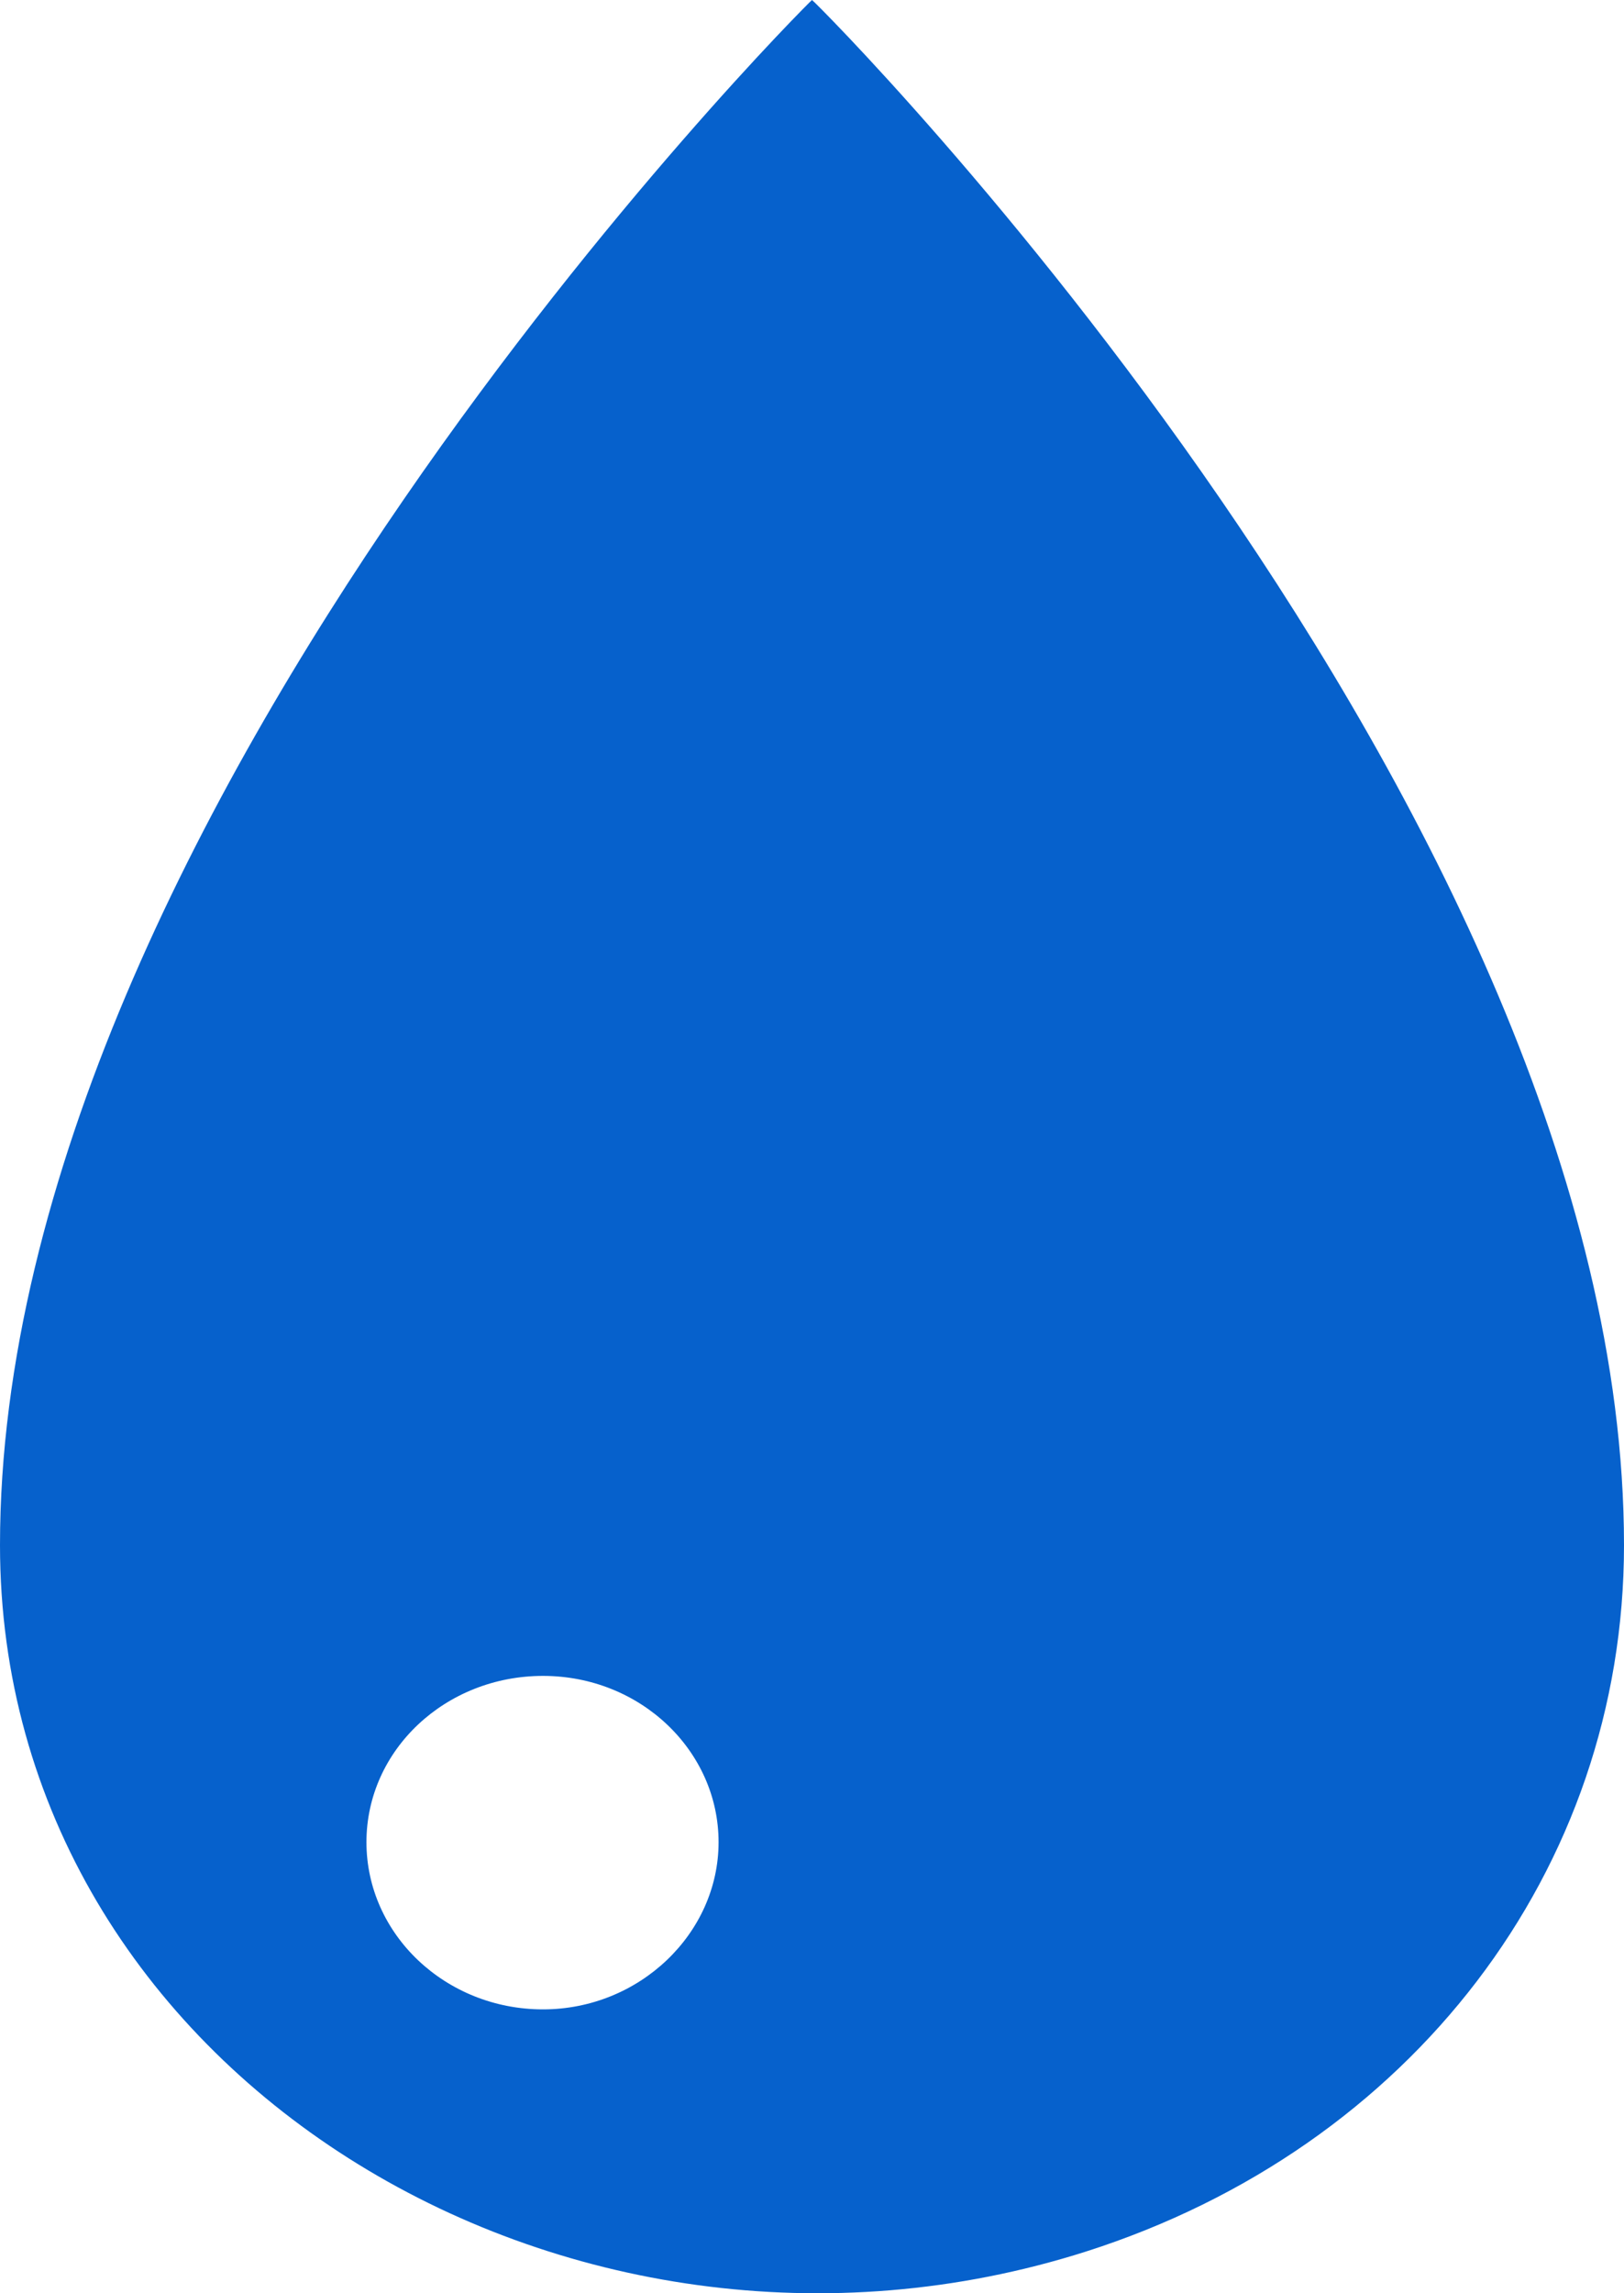 <svg width="17" height="24" viewBox="0 0 17 24" fill="none" xmlns="http://www.w3.org/2000/svg">
<path d="M8.5 0C8.436 0.05 0 8.498 0 16.171C0 21.693 5.939 25.293 11.369 23.563C14.769 22.477 17 19.571 17 16.171C17 8.498 8.574 0.05 8.5 0ZM5.684 21.029C4.664 21.029 3.836 20.244 3.836 19.279C3.836 18.314 4.664 17.539 5.684 17.539C6.704 17.539 7.522 18.323 7.522 19.279C7.522 20.234 6.694 21.029 5.684 21.029Z" fill="#0661CC"/>
</svg>
